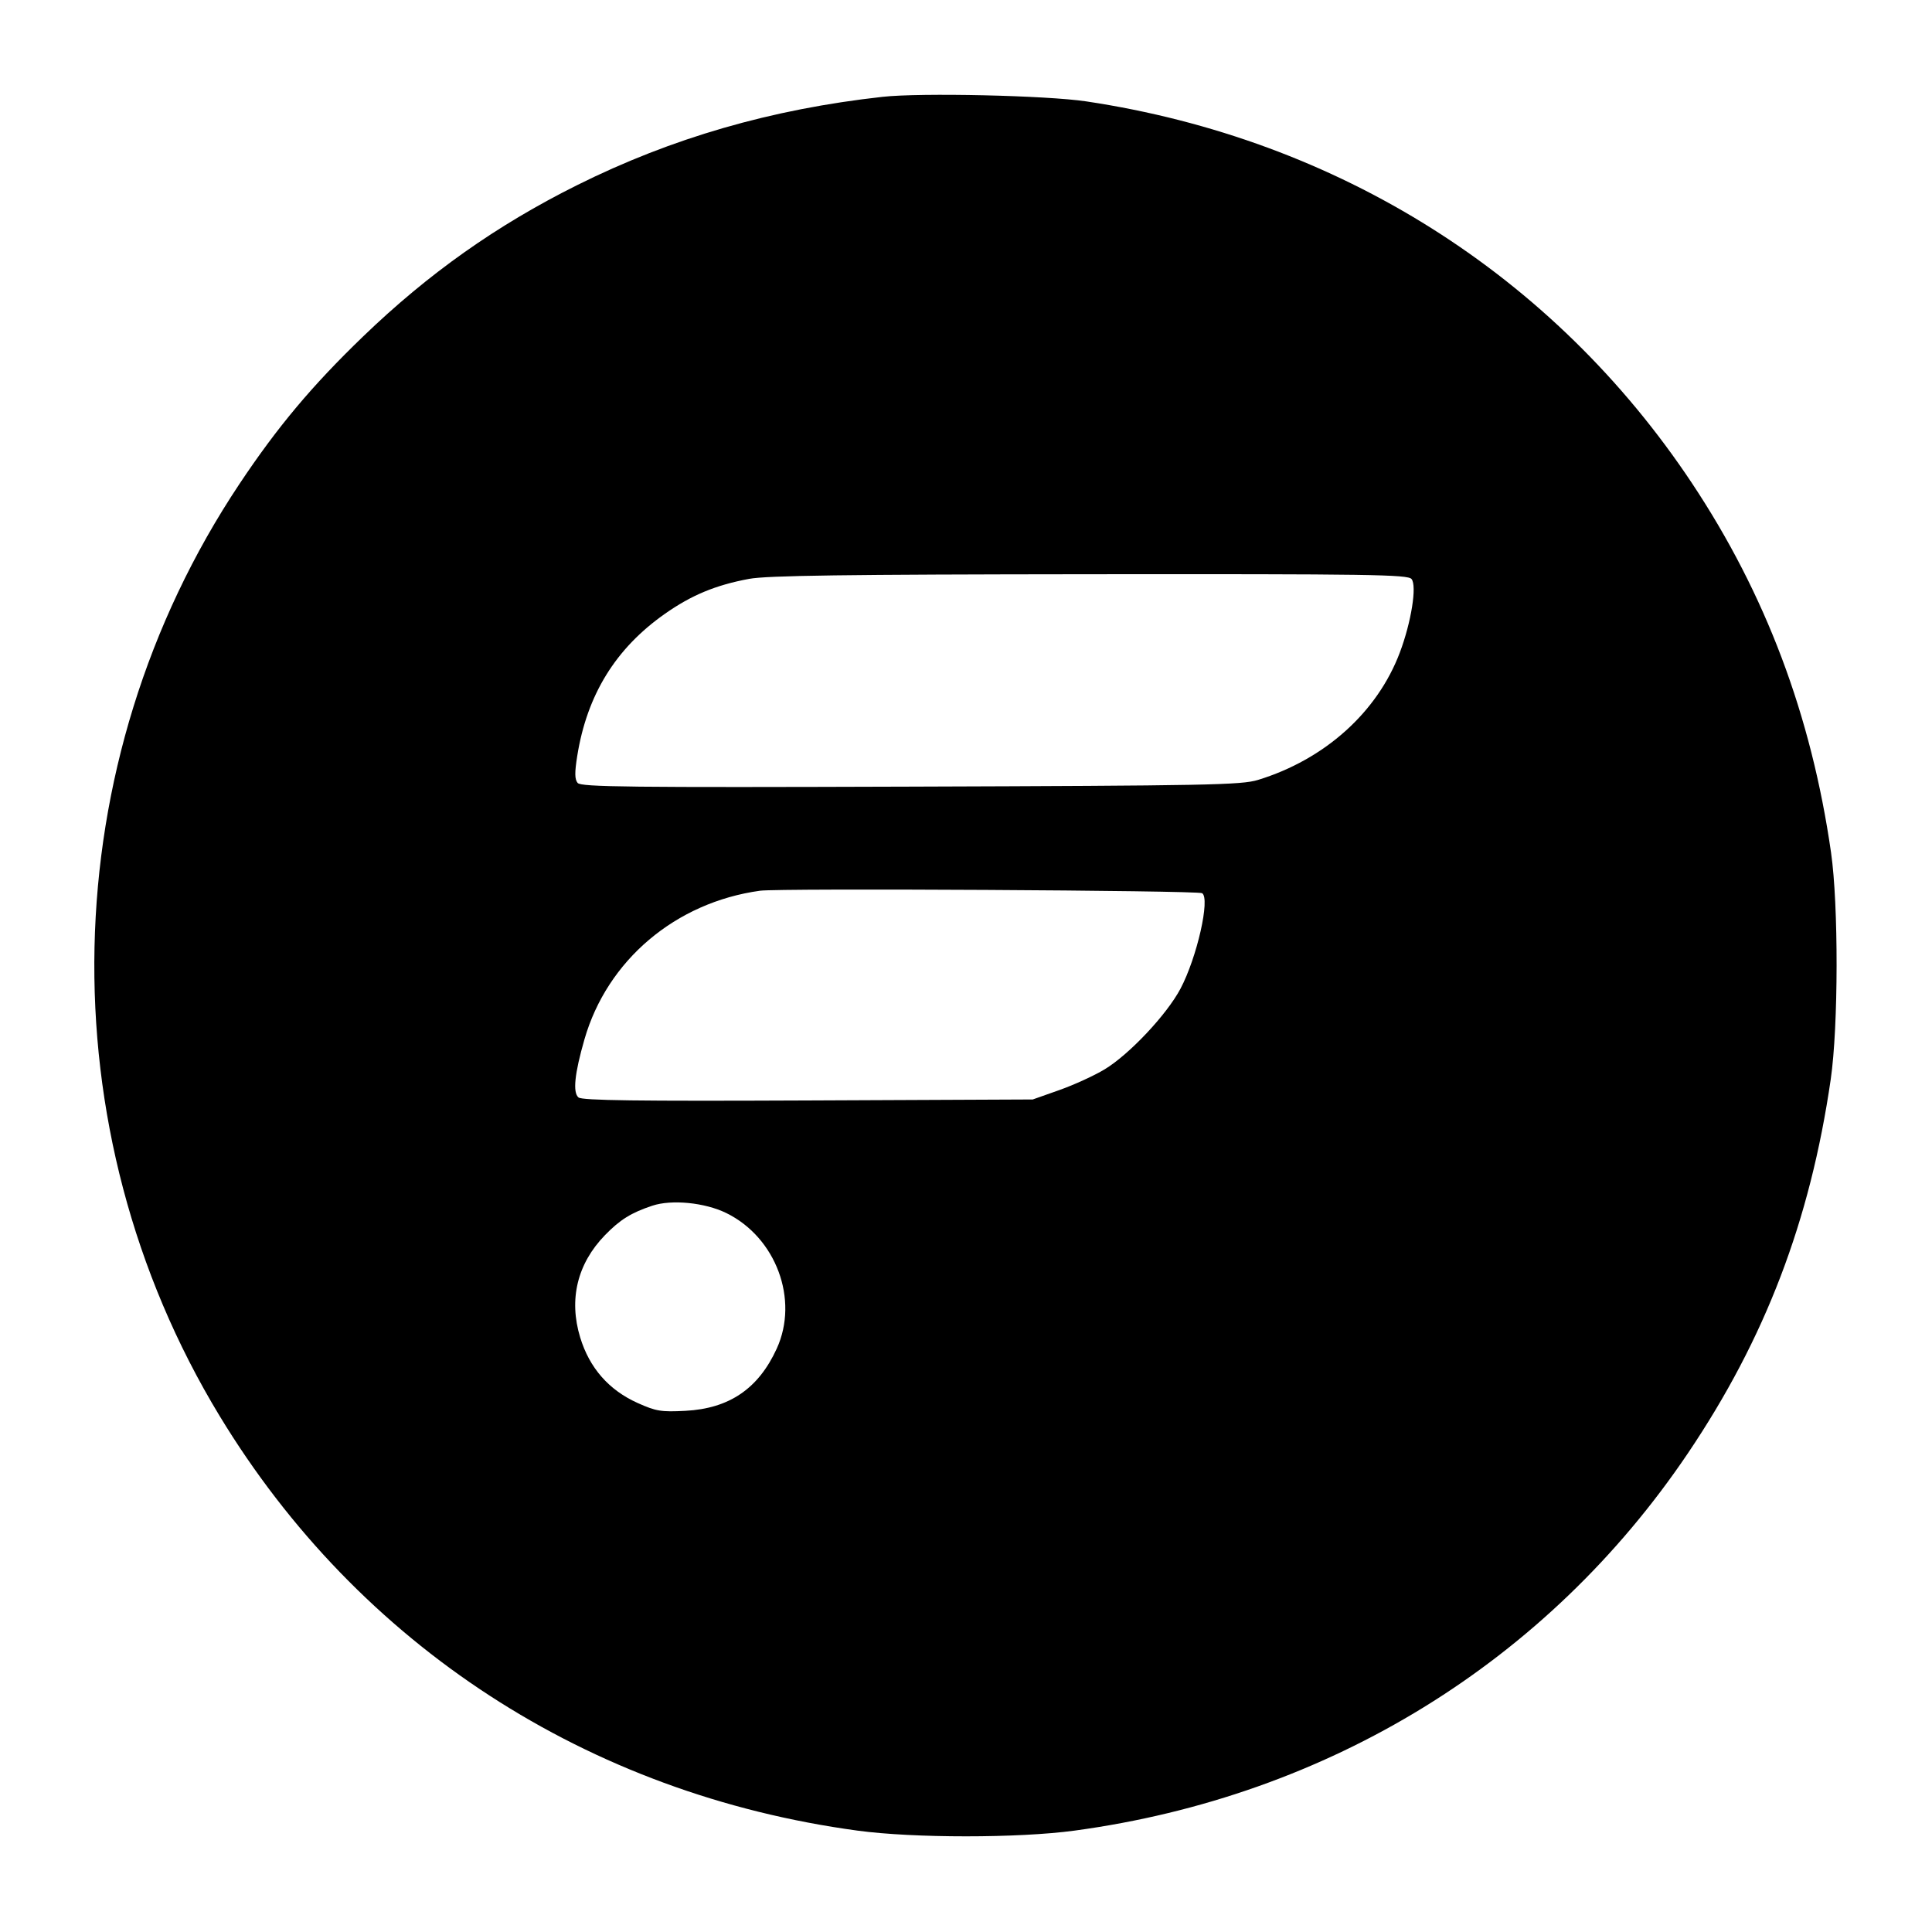 <svg xmlns="http://www.w3.org/2000/svg" width="579" height="579" viewBox="0 0 579 579" version="1.1">
	<path d="M 264.500 29.020 C 231.164 32.716, 201.266 41.363, 172.902 55.512 C 148.831 67.519, 128.364 81.995, 108.808 100.847 C 93.499 115.604, 83.167 127.925, 71.783 145 C 16.001 228.664, 13.663 338.411, 65.831 424.365 C 107.543 493.090, 176.150 537.684, 257 548.621 C 273.832 550.898, 305.168 550.898, 322 548.621 C 398.201 538.312, 463.716 498.005, 505.864 435.500 C 529.014 401.168, 542.491 365.888, 548.646 323.500 C 550.954 307.603, 551.005 271.227, 548.740 255.466 C 542.838 214.381, 529.130 177.995, 507.038 144.767 C 465.557 82.379, 401.024 41.709, 325.545 30.386 C 313.640 28.601, 275.899 27.755, 264.500 29.020 M 224.500 173.480 C 214.492 175.339, 207.245 178.346, 199.259 183.955 C 184.489 194.327, 175.919 208.228, 172.990 226.564 C 172.192 231.557, 172.223 233.564, 173.113 234.637 C 174.129 235.860, 188.407 236.019, 272.899 235.744 C 361.952 235.455, 372.033 235.261, 377 233.738 C 397.027 227.601, 412.781 213.447, 419.523 195.534 C 422.953 186.421, 424.684 175.529, 423.020 173.524 C 421.902 172.177, 410.711 172.010, 326.628 172.090 C 253.159 172.160, 229.906 172.476, 224.500 173.480 M 227.781 266.940 C 202.444 270.437, 181.978 287.763, 175.149 311.500 C 172.190 321.787, 171.612 327.433, 173.370 328.892 C 174.471 329.806, 190.877 330.021, 242.158 329.796 L 309.500 329.500 317.490 326.676 C 321.885 325.123, 328.011 322.316, 331.102 320.438 C 338.492 315.949, 349.672 304.050, 353.775 296.307 C 358.734 286.948, 362.759 269.154, 360.250 267.676 C 358.840 266.845, 233.514 266.149, 227.781 266.940 M 195.500 361.336 C 189.156 363.442, 185.803 365.527, 181.298 370.170 C 173 378.720, 170.411 389.409, 173.875 400.813 C 176.650 409.951, 182.467 416.590, 191.088 420.459 C 196.612 422.938, 198.150 423.190, 205.401 422.810 C 218.556 422.119, 227.280 416.182, 232.775 404.180 C 239.502 389.487, 232.559 370.824, 217.654 363.532 C 211.242 360.395, 201.304 359.410, 195.500 361.336" stroke="none" fill="black" fill-rule="evenodd"/>
</svg>